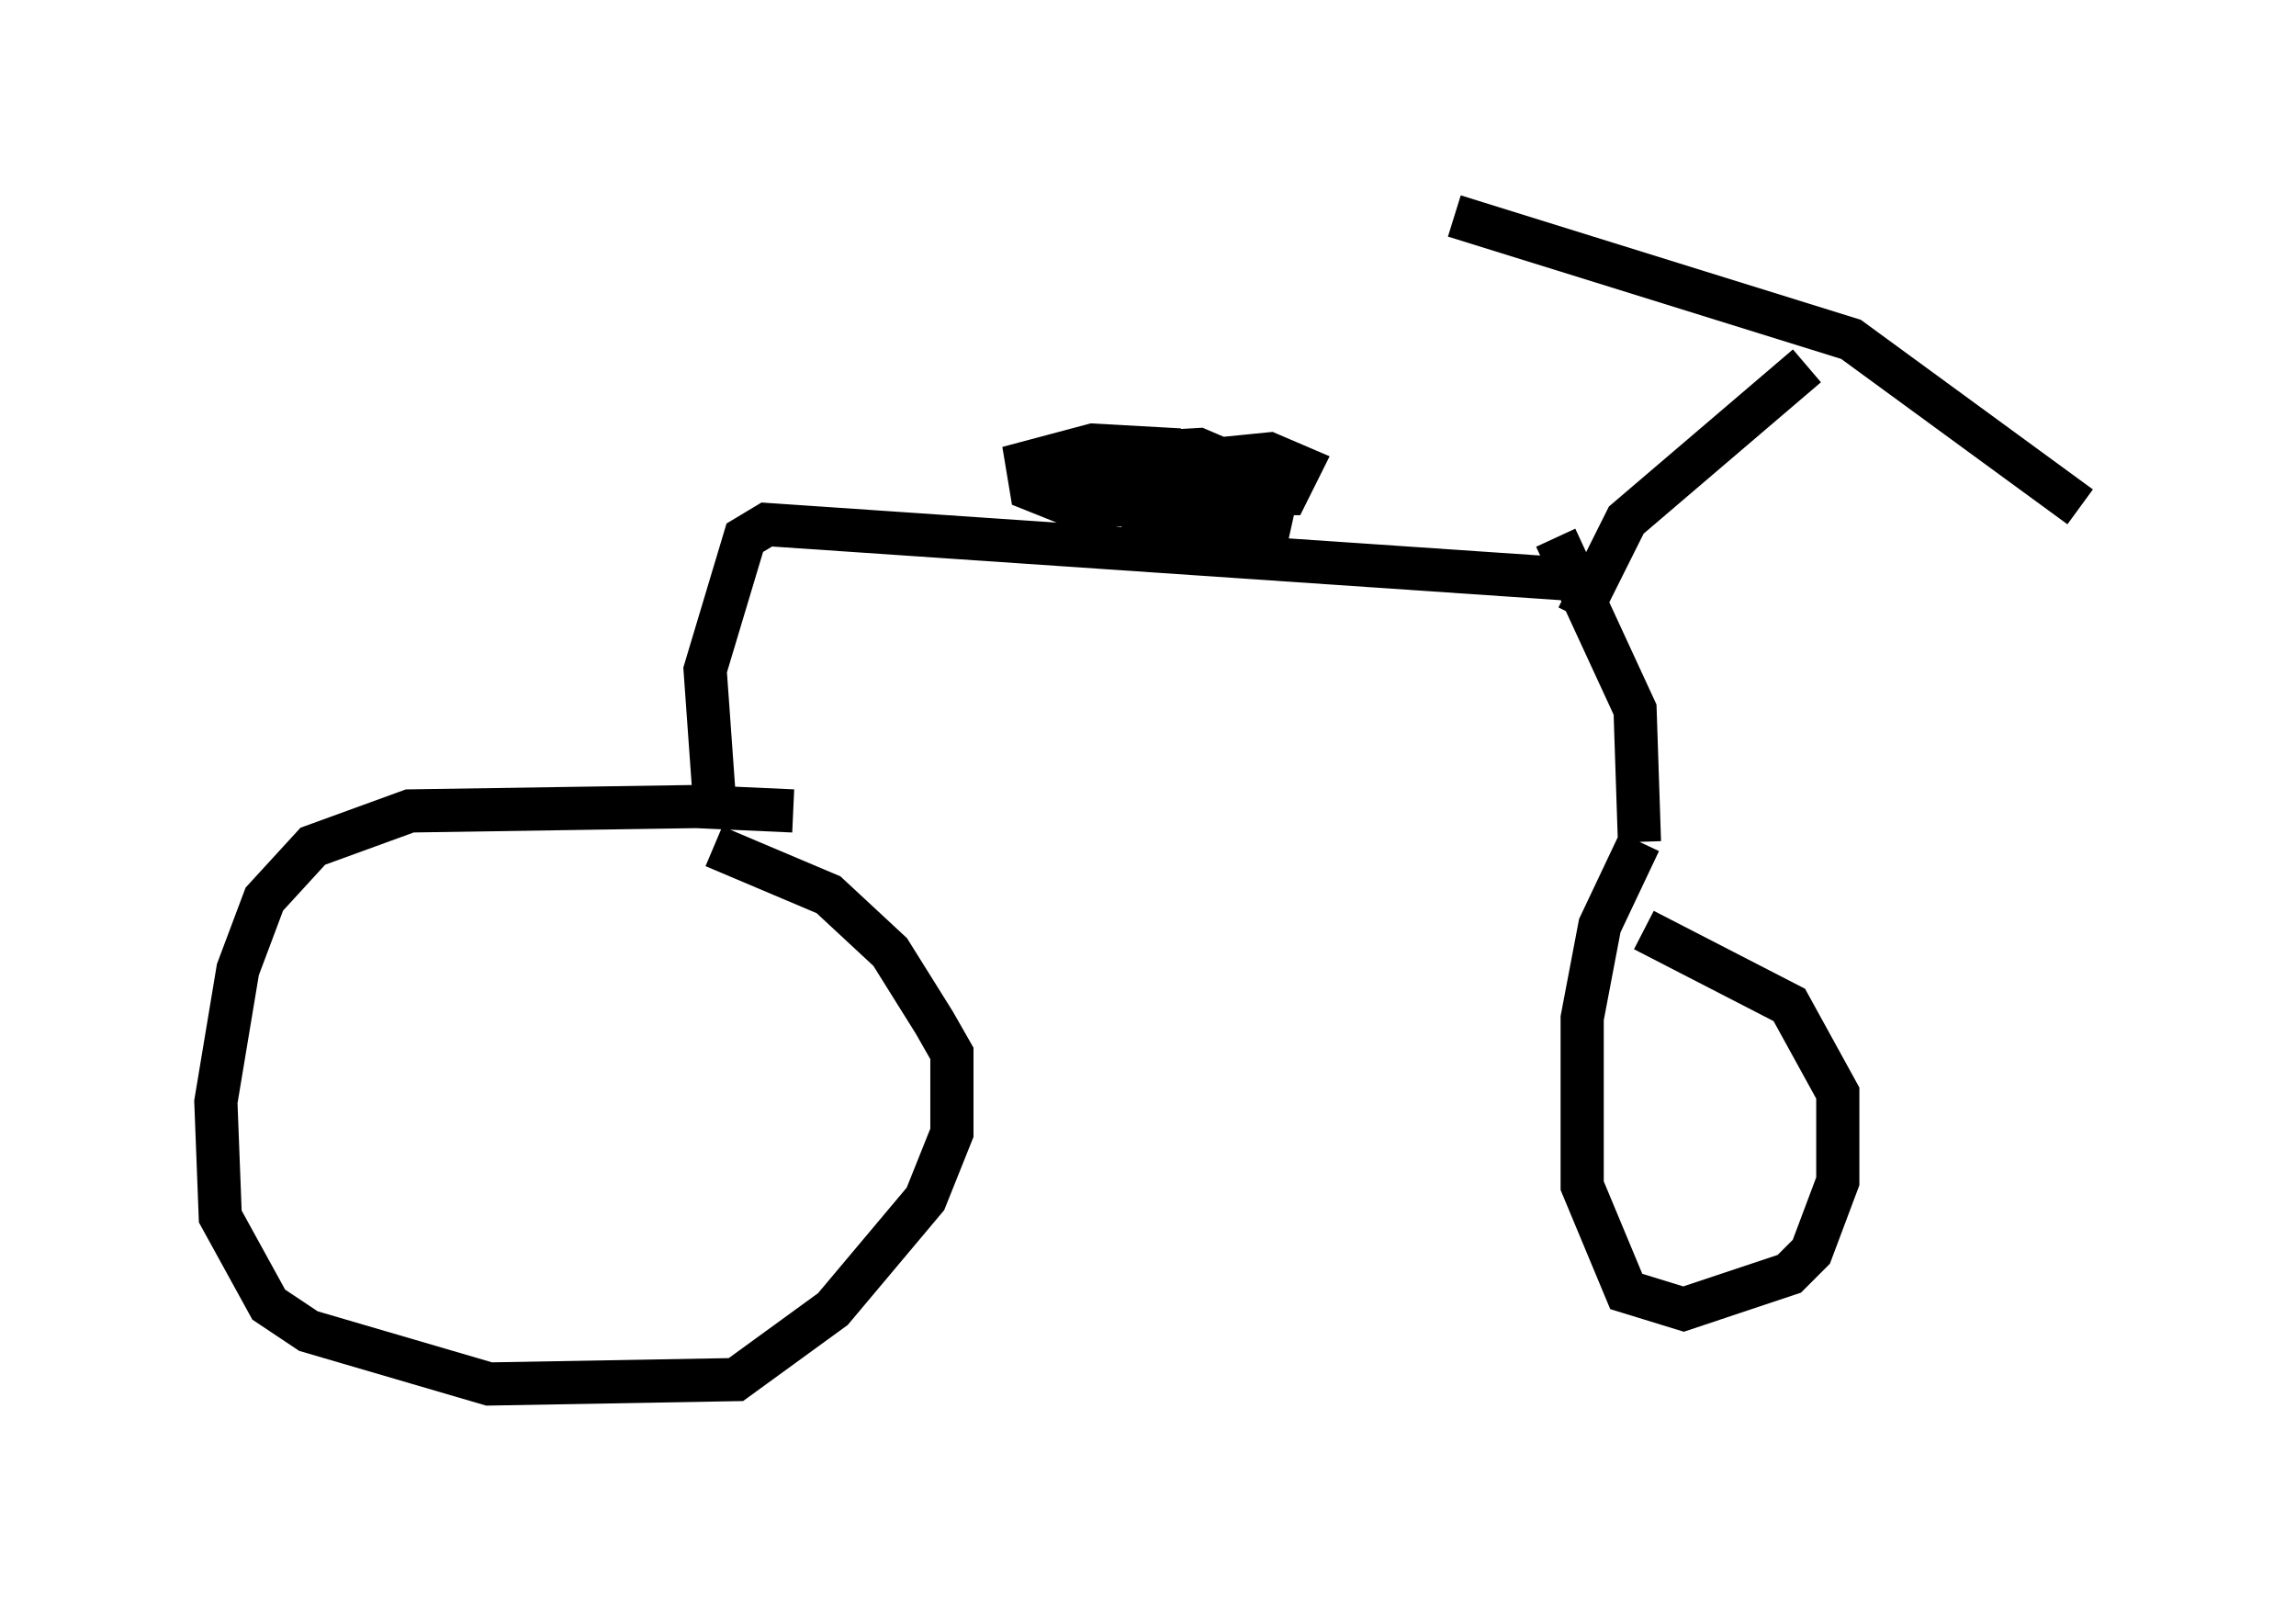<?xml version="1.0" encoding="utf-8" ?>
<svg baseProfile="full" height="37.052" version="1.1" width="53.182" xmlns="http://www.w3.org/2000/svg" xmlns:ev="http://www.w3.org/2001/xml-events" xmlns:xlink="http://www.w3.org/1999/xlink"><defs /><rect fill="white" height="37.052" width="53.182" x="0" y="0" /><path d="M23.273, 20.211 m-4.9, -1.429 l-2.246, -0.102 -6.635, 0.102 l-2.246, 0.817 -1.123, 1.225 l-0.613, 1.633 -0.51, 3.063 l0.102, 2.654 1.123, 2.042 l0.919, 0.613 4.185, 1.225 l5.717, -0.102 2.246, -1.633 l2.144, -2.552 0.613, -1.531 l0.0, -1.838 -0.408, -0.715 l-1.021, -1.633 -1.429, -1.327 l-2.654, -1.123 m0.0, -1.225 l-0.204, -2.858 0.919, -3.063 l0.51, -0.306 19.498, 1.327 m-1.225, -1.021 l1.838, 3.981 0.102, 3.063 m0.0, 0.0 l-0.919, 1.94 -0.408, 2.144 l0.0, 3.879 1.021, 2.45 l1.327, 0.408 2.45, -0.817 l0.51, -0.51 0.613, -1.633 l0.0, -2.042 -1.123, -2.042 l-3.369, -1.735 m-1.531, -7.248 l1.123, -2.246 4.185, -3.573 m-8.167, -3.471 l9.188, 2.858 5.308, 3.879 m-19.702, -0.408 l0.0, -0.613 -0.715, -0.306 l-1.735, 0.102 -1.123, 0.408 l1.531, 0.51 3.369, 0.0 l0.306, -0.613 -0.715, -0.306 l-1.021, 0.102 -0.51, 0.408 l-0.102, 0.613 1.531, 0.204 l0.204, -0.715 -2.654, -0.204 l-0.51, 0.306 0.0, 0.613 l1.021, 0.715 1.94, 0.102 l0.204, -0.919 -0.306, -0.51 l-1.838, -0.306 -0.51, 0.204 l-0.102, 0.51 0.817, 0.204 l0.51, -0.102 0.306, -0.817 l-1.327, -0.51 -1.327, 0.0 l-0.817, 0.204 -0.306, 0.613 l0.715, 0.408 2.246, 0.0 l0.204, -0.715 -0.613, -0.51 l-1.838, -0.102 -1.531, 0.408 l0.102, 0.613 1.021, 0.408 l2.246, -0.102 0.0, -0.613 l-0.715, -0.613 -1.429, 0.0 " fill="none" stroke="black" stroke-width="1" /></svg>